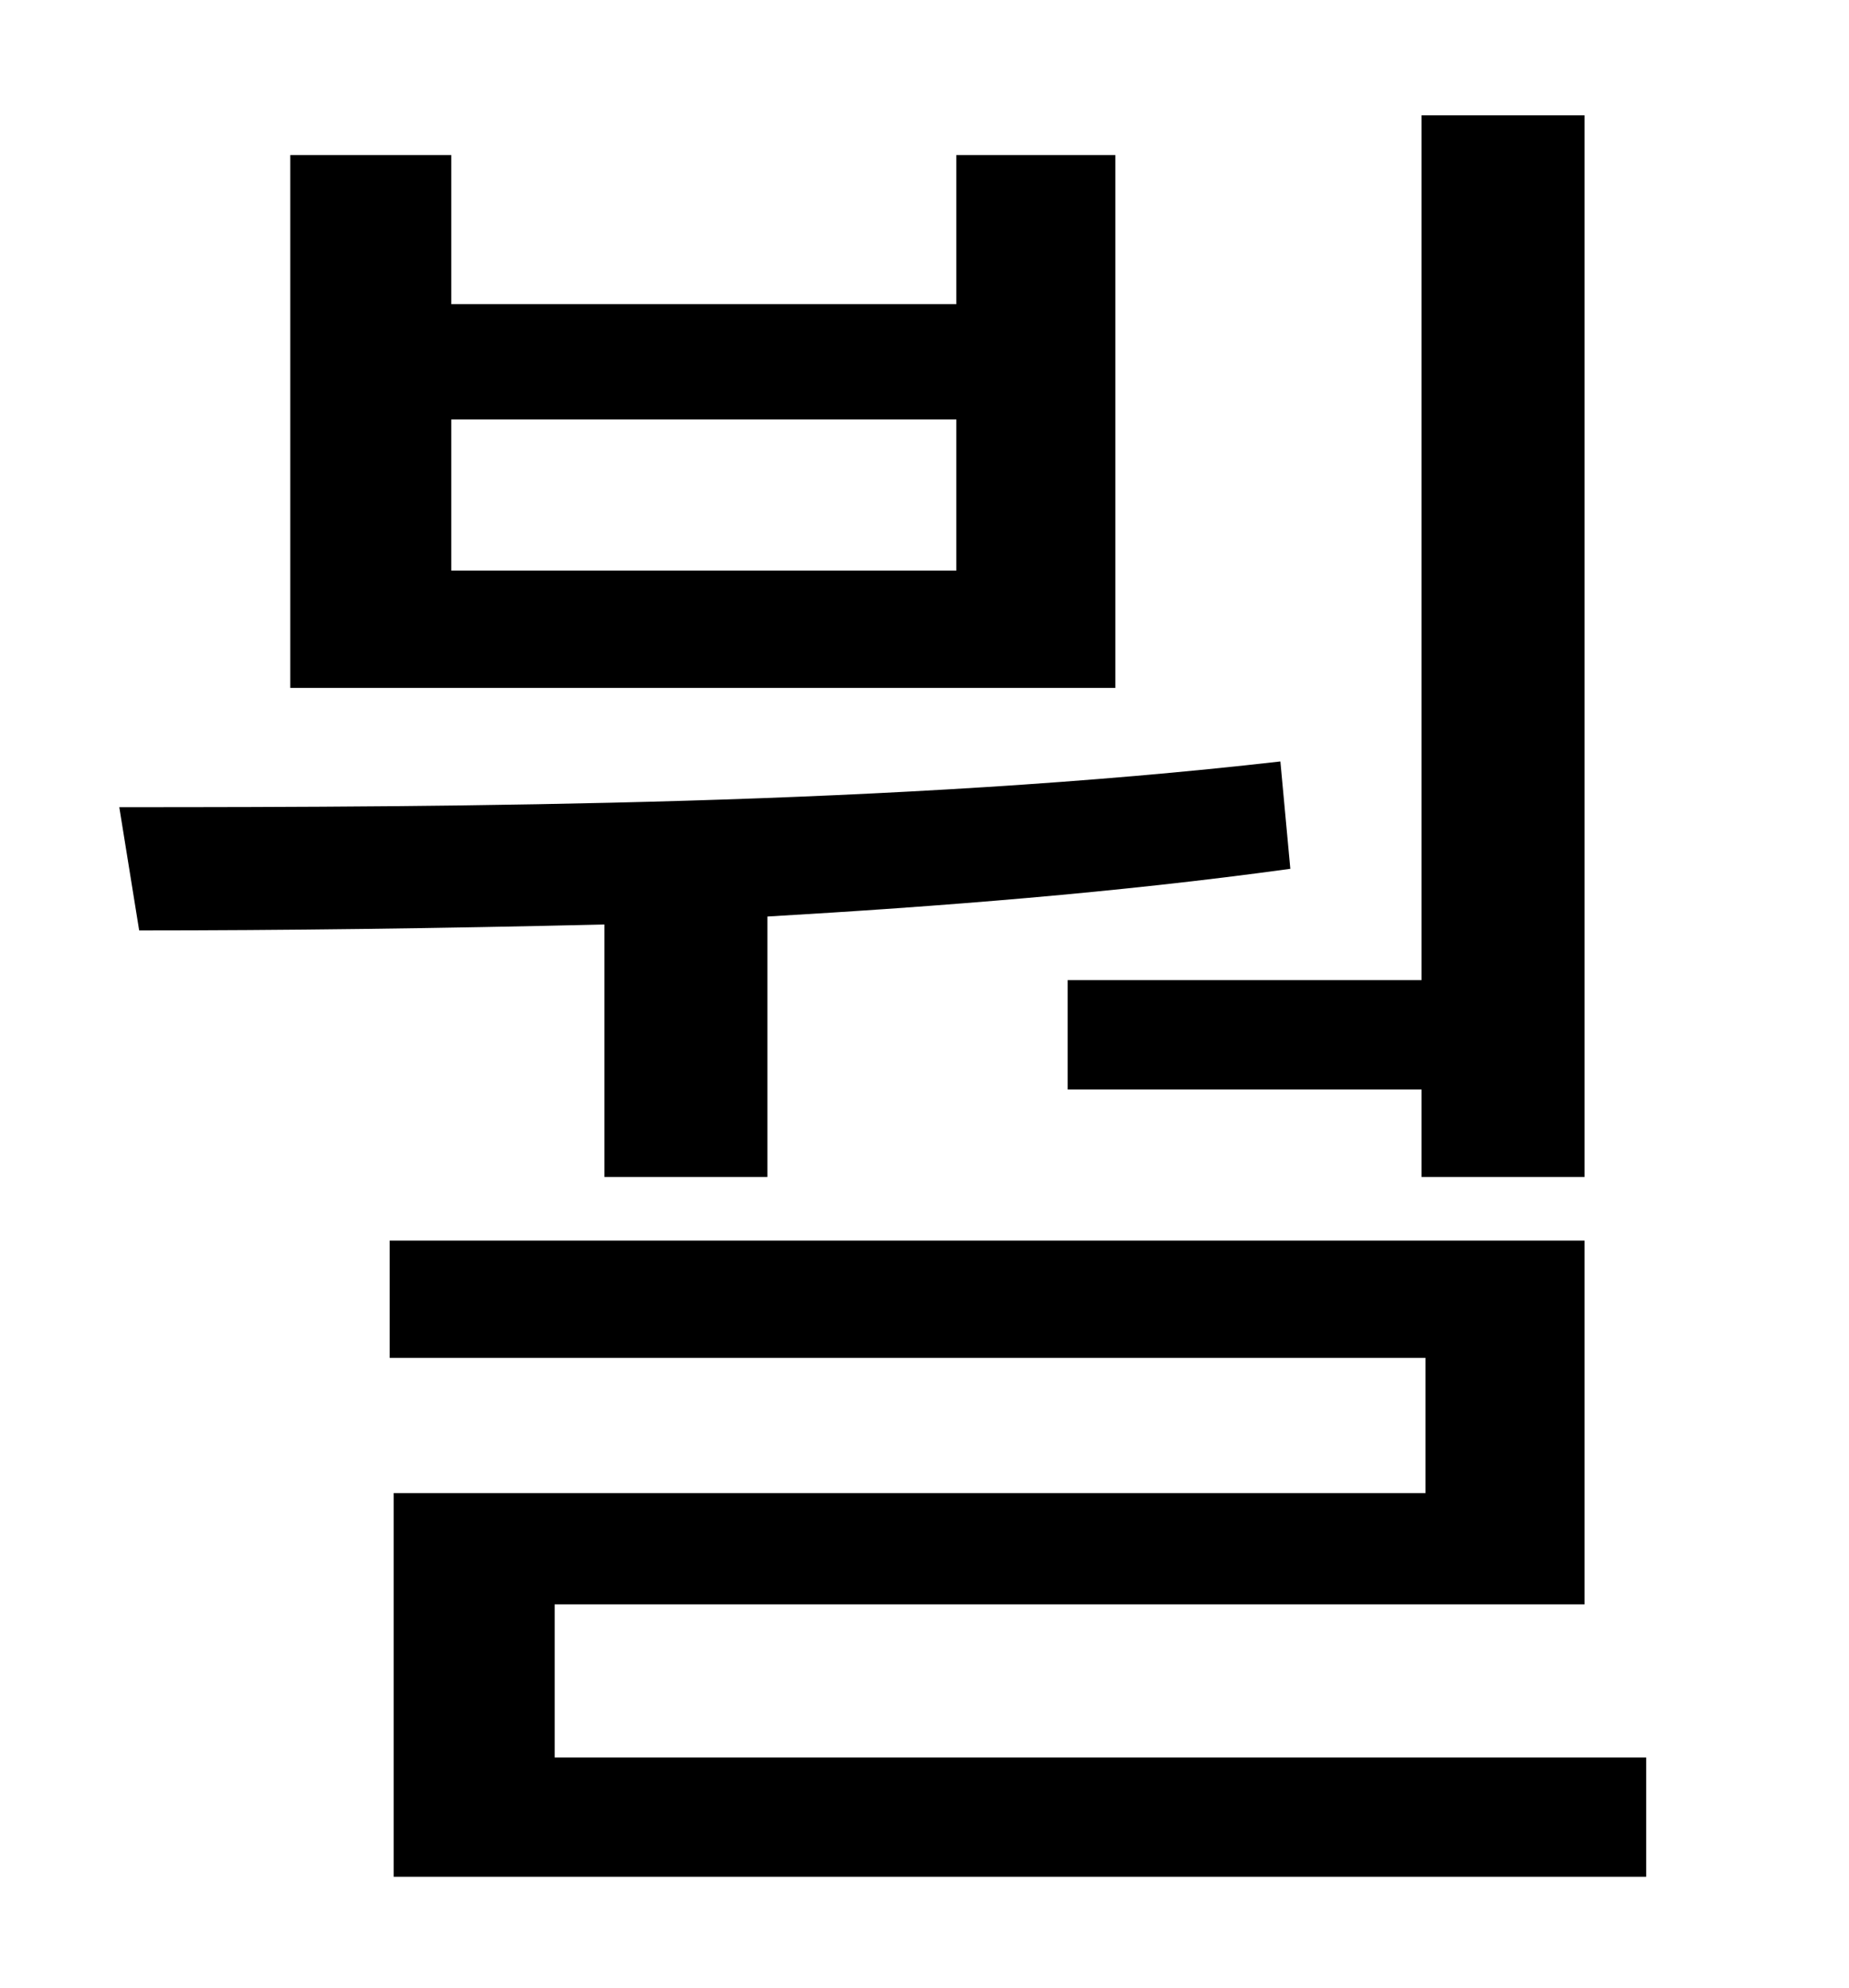 <?xml version="1.0" standalone="no"?>
<!DOCTYPE svg PUBLIC "-//W3C//DTD SVG 1.1//EN" "http://www.w3.org/Graphics/SVG/1.1/DTD/svg11.dtd" >
<svg xmlns="http://www.w3.org/2000/svg" xmlns:xlink="http://www.w3.org/1999/xlink" version="1.1" viewBox="-10 0 930 1000">
   <path fill="currentColor"
d="M527 493h178v-435h82v534h-82v-44h-178v-55zM471 287v-76h-254v76h254zM551 78v268h-415v-268h81v75h254v-75h80zM294 592v-127c-83 2 -163 3 -234 3l-10 -62c173 0 392 -1 584 -23l5 54c-87 12 -177 19 -263 24v131h-82zM269 884h549v60h-630v-193h519v-68h-521v-59h601
v183h-518v77z" />
</svg>

